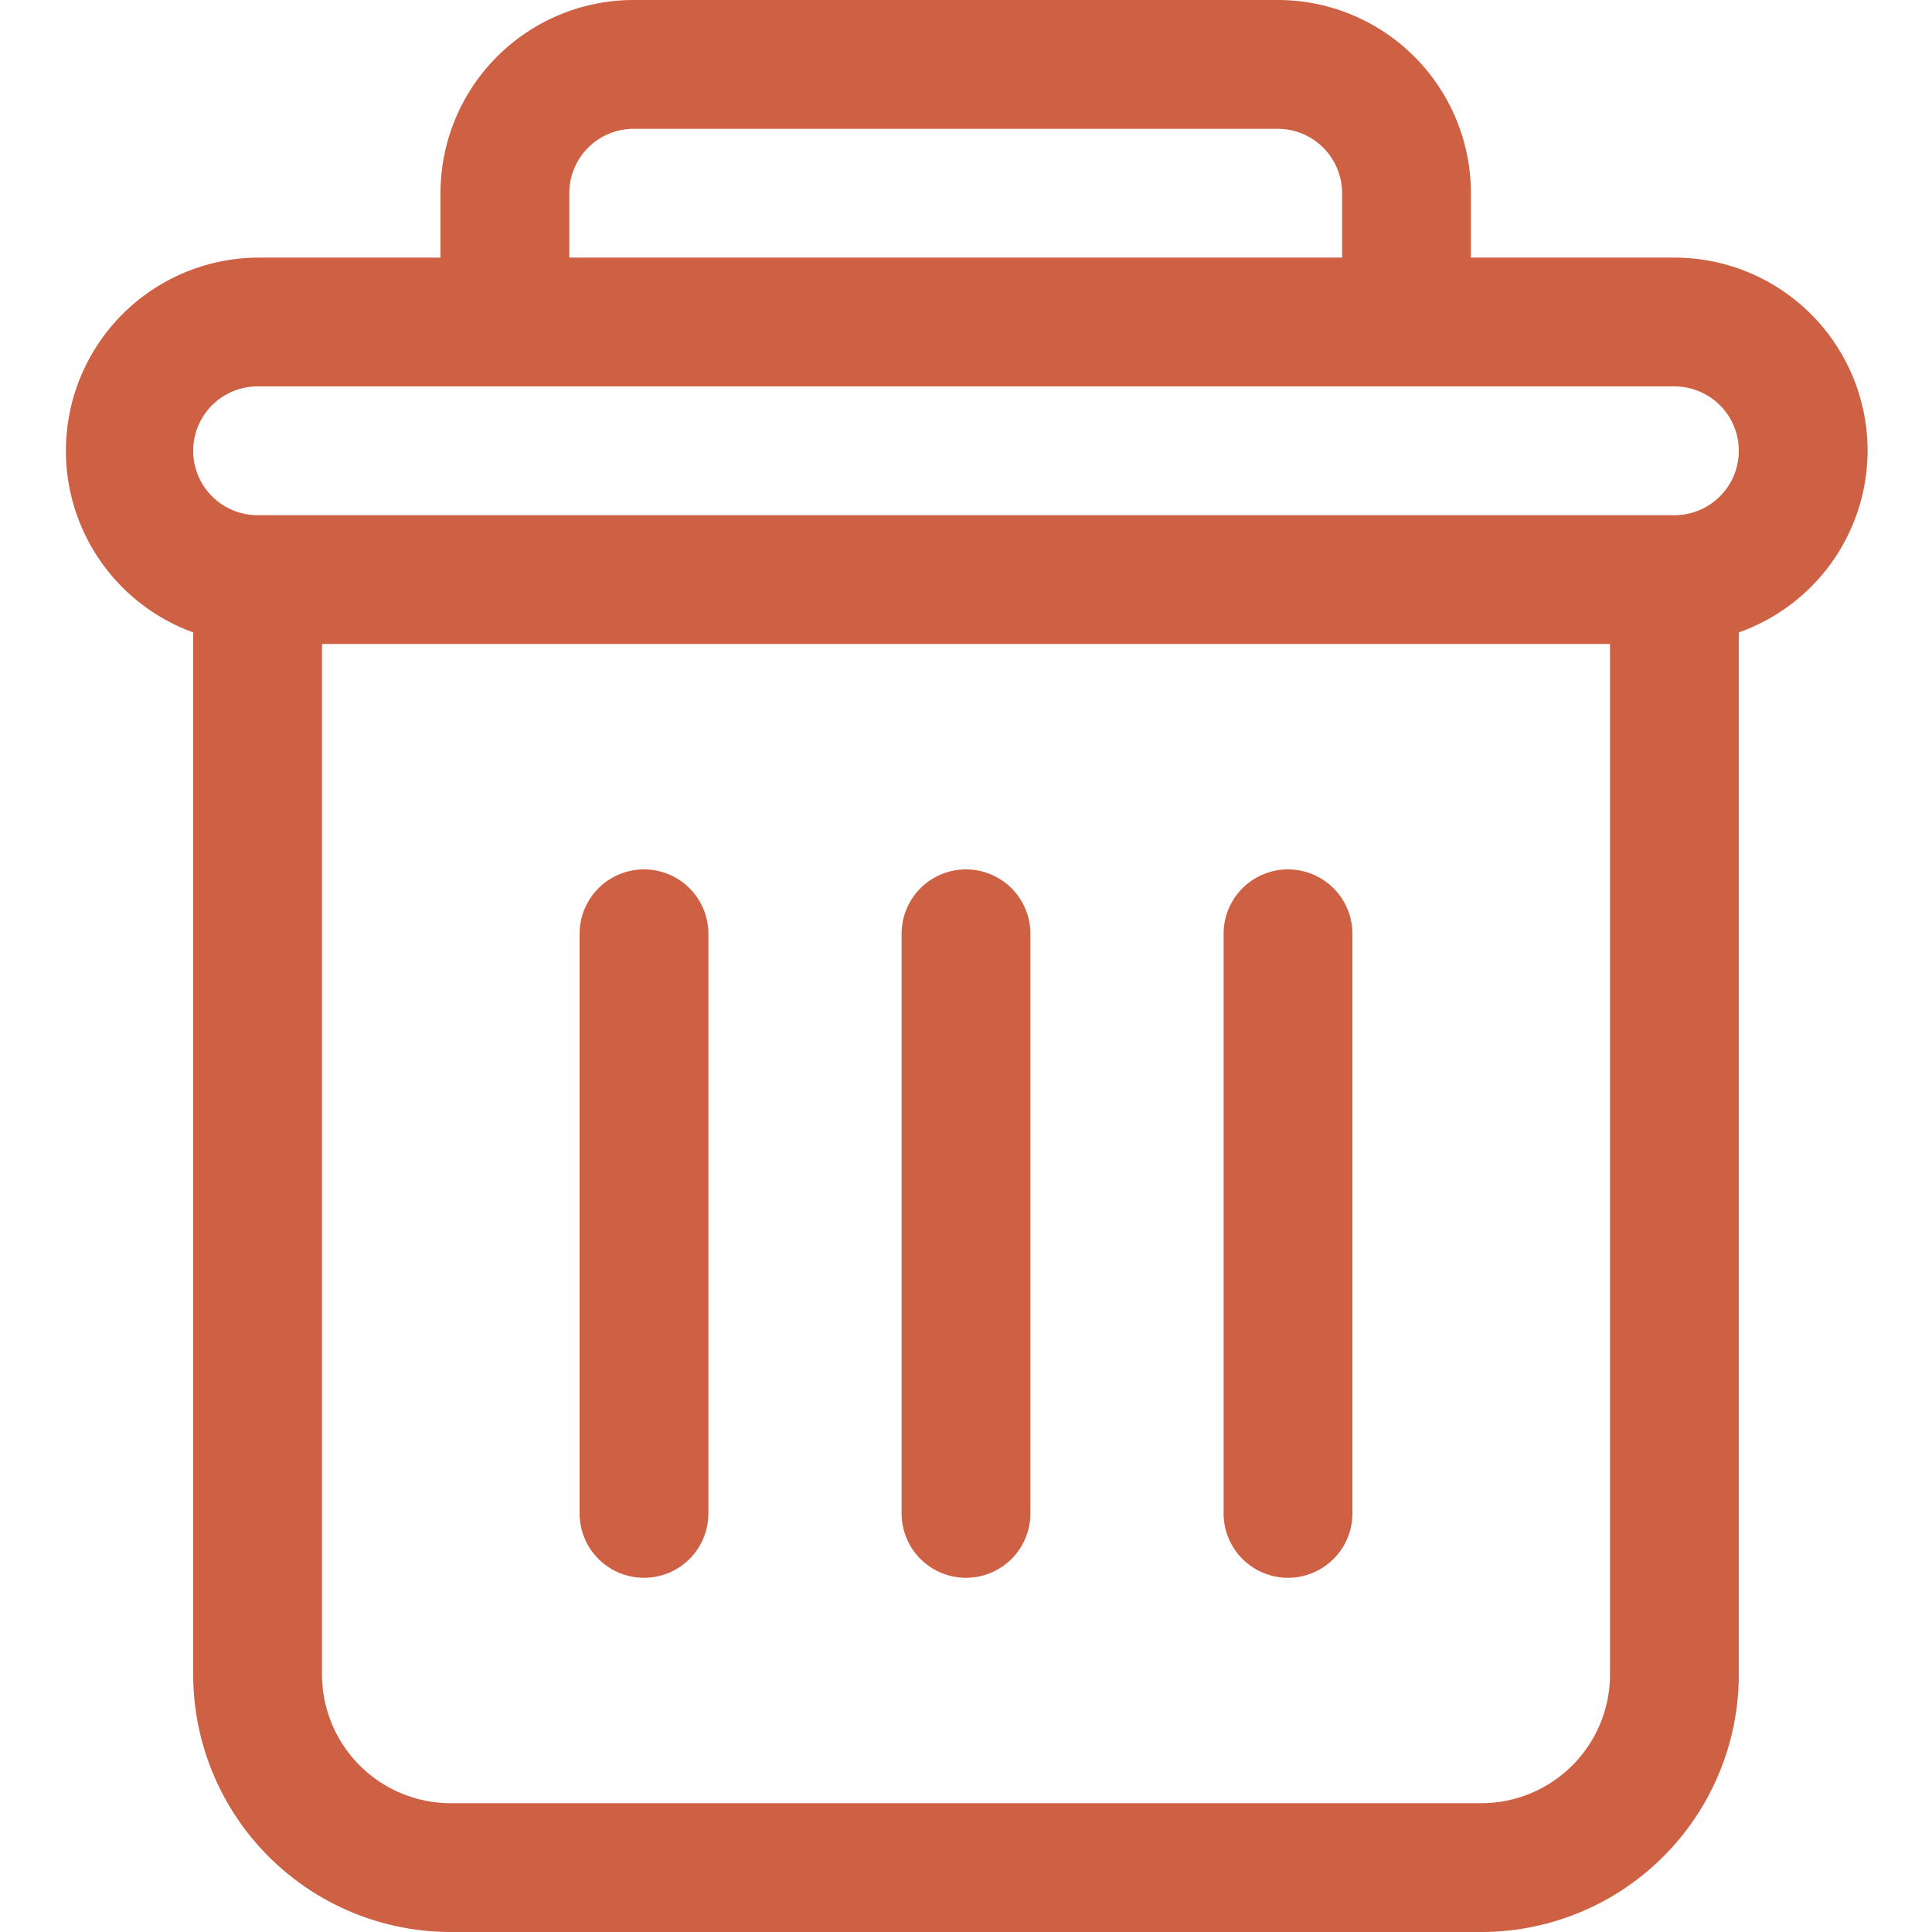 <?xml version="1.0" standalone="no"?><!DOCTYPE svg PUBLIC "-//W3C//DTD SVG 1.1//EN" "http://www.w3.org/Graphics/SVG/1.1/DTD/svg11.dtd"><svg t="1717375311101" class="icon" viewBox="0 0 1024 1024" version="1.1" xmlns="http://www.w3.org/2000/svg" p-id="4246" xmlns:xlink="http://www.w3.org/1999/xlink" width="200" height="200"><path d="M989.867 238.933A102.4 102.4 0 0 0 887.467 136.533h-107.861v-34.133A102.4 102.4 0 0 0 677.205 0h-341.333a102.4 102.4 0 0 0-102.4 102.4V136.533H136.533A102.4 102.4 0 0 0 102.4 335.189V887.467a136.533 136.533 0 0 0 136.533 136.533h546.133a136.533 136.533 0 0 0 136.533-136.533V335.189a102.4 102.4 0 0 0 68.267-96.256z m-688.128-136.533a34.133 34.133 0 0 1 34.133-34.133h341.333a34.133 34.133 0 0 1 34.133 34.133V136.533h-409.6zM853.333 887.467a68.267 68.267 0 0 1-68.267 68.267H238.933a68.267 68.267 0 0 1-68.267-68.267V341.333h682.667z m34.133-614.4h-750.933a34.133 34.133 0 0 1 0-68.267h750.933a34.133 34.133 0 0 1 0 68.267z" fill="#ce6043" p-id="4247"></path><path d="M341.333 836.267a34.133 34.133 0 0 0 34.133-34.133v-307.2a34.133 34.133 0 0 0-68.267 0v307.2a34.133 34.133 0 0 0 34.133 34.133zM512 836.267a34.133 34.133 0 0 0 34.133-34.133v-307.2a34.133 34.133 0 0 0-68.267 0v307.2a34.133 34.133 0 0 0 34.133 34.133zM682.667 836.267a34.133 34.133 0 0 0 34.133-34.133v-307.2a34.133 34.133 0 0 0-68.267 0v307.2a34.133 34.133 0 0 0 34.133 34.133z" fill="#ce6043" p-id="4248"></path></svg>